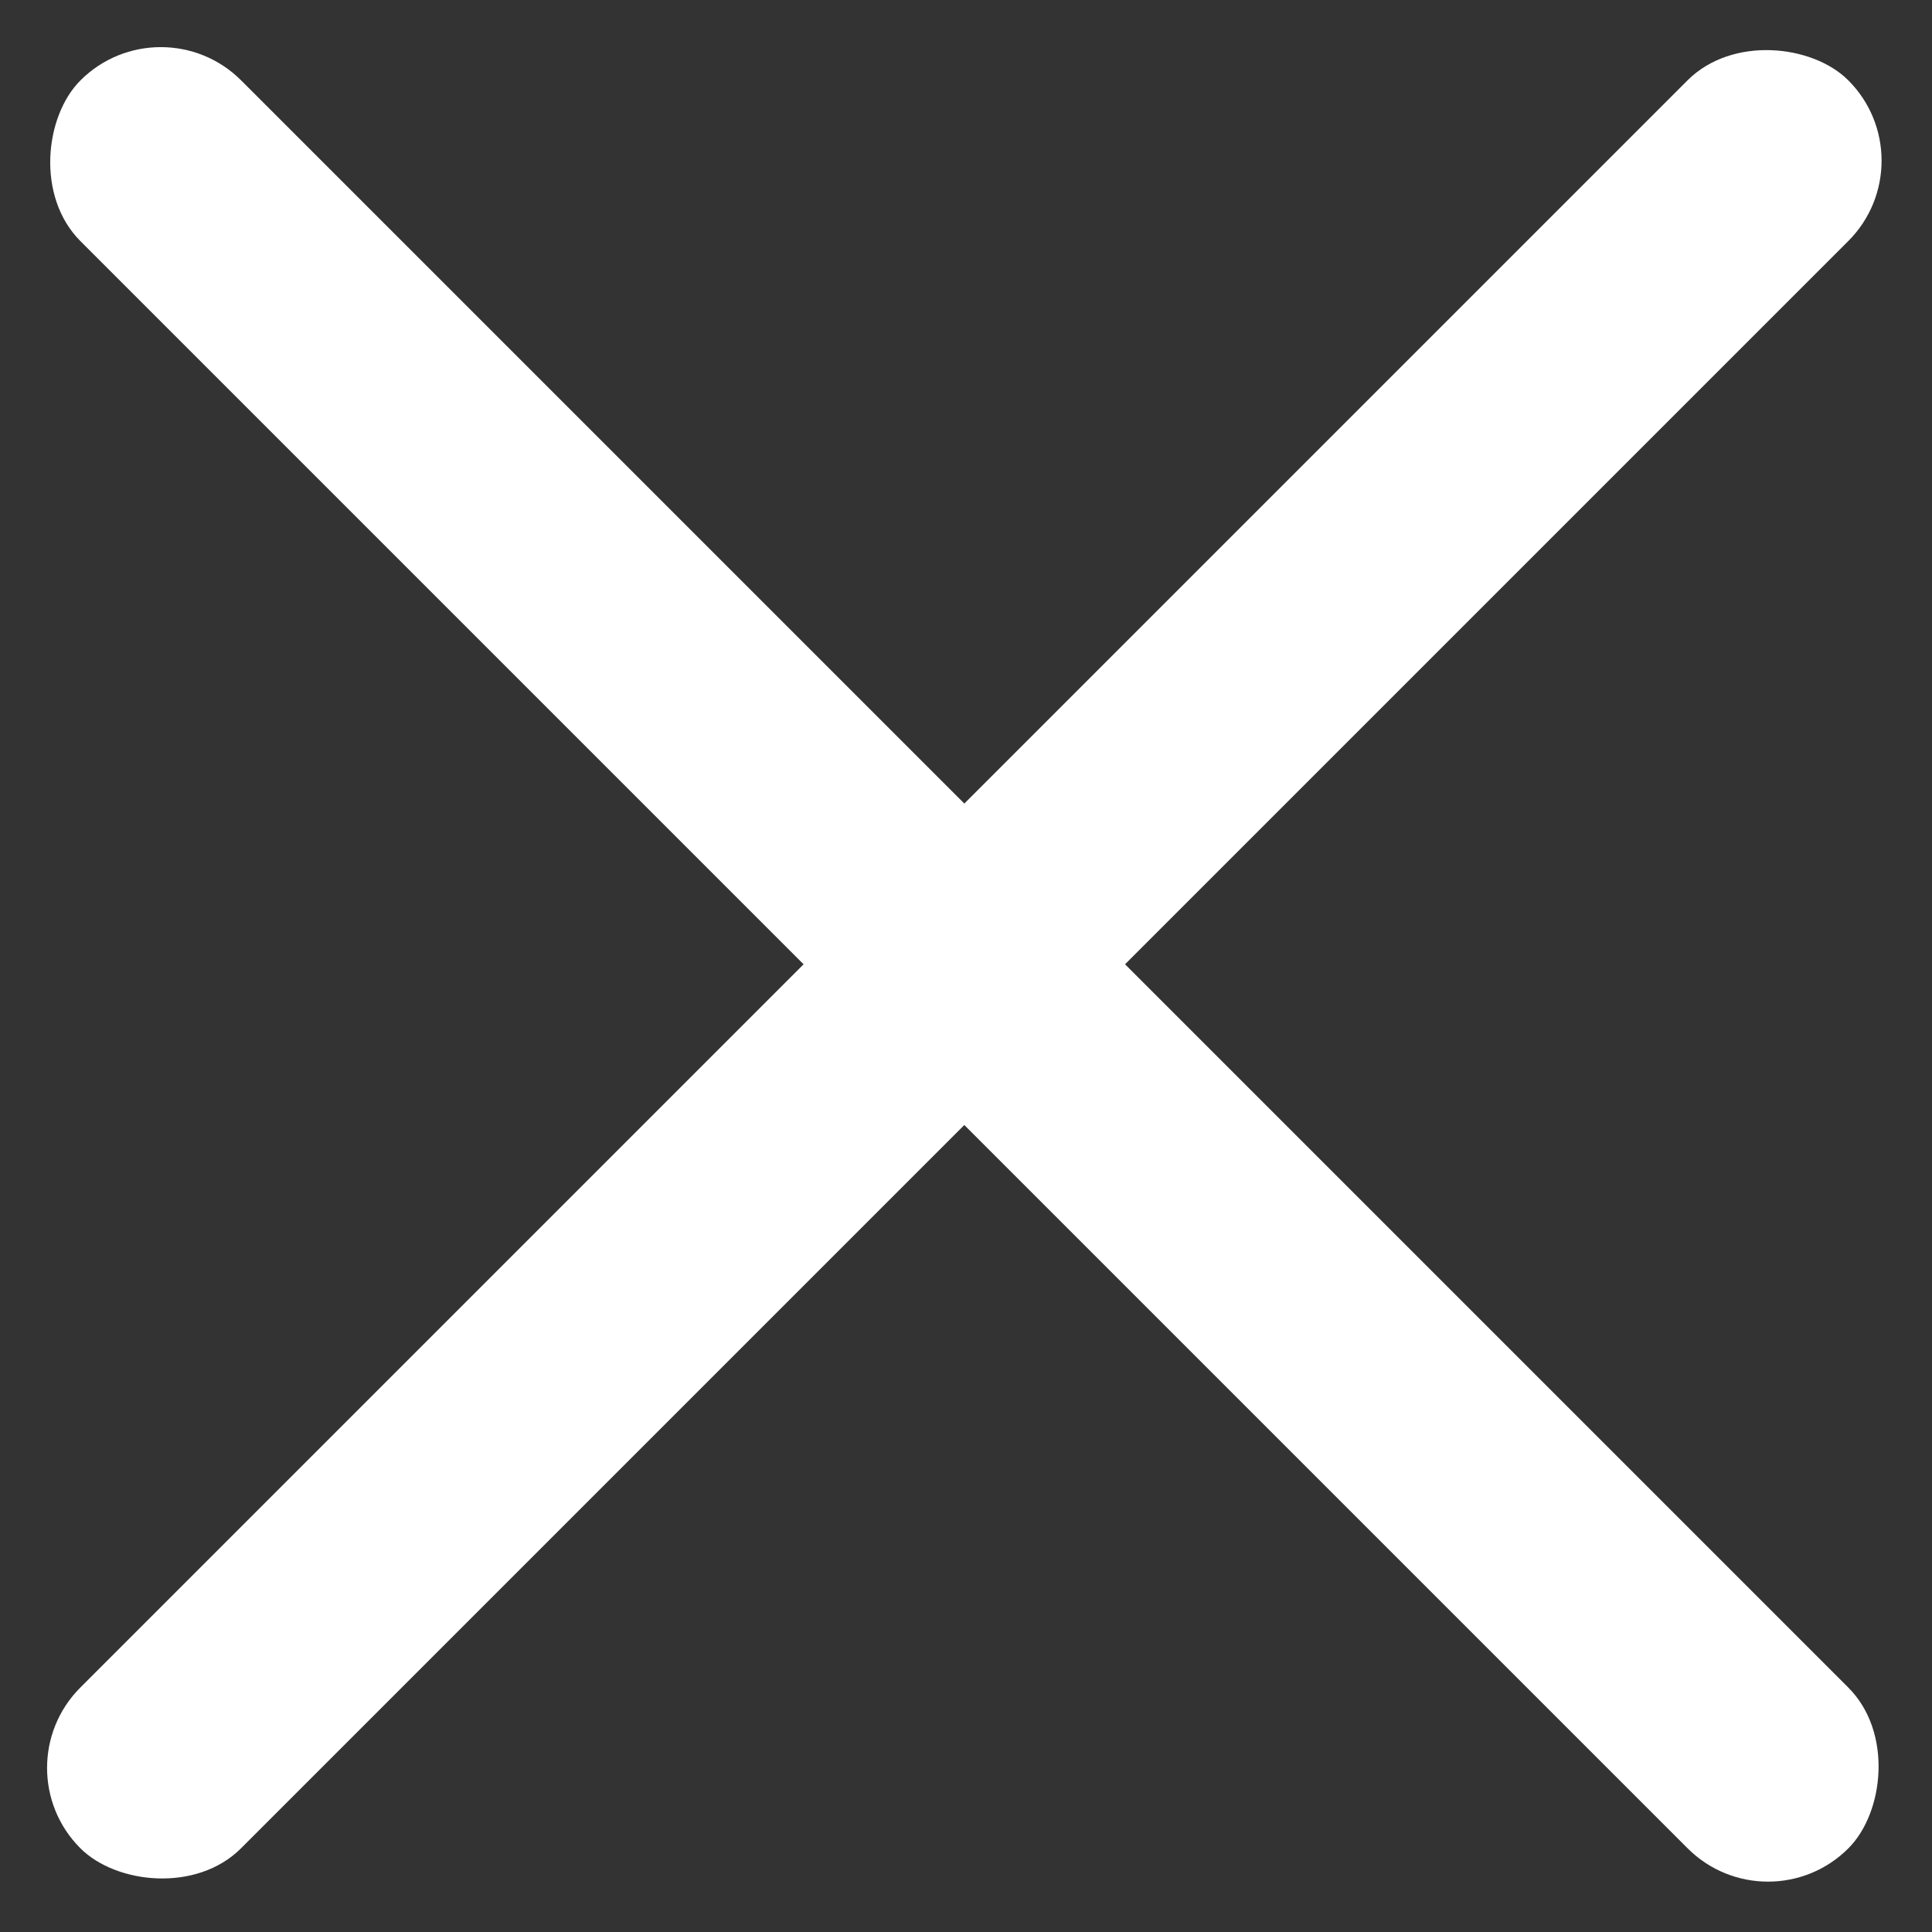 <svg width="17" height="17" viewBox="0 0 17 17" fill="none" xmlns="http://www.w3.org/2000/svg">
<rect x="0" y="0" width="17" height="17" fill="#333333" stroke="none"/>
<rect y="15.556" width="22" height="2" rx="1" transform="rotate(-45 0 15.556)" fill="white"/>
<rect x="15.557" y="16.971" width="22" height="2" rx="1" transform="rotate(-135 15.557 16.971)" fill="white"/>
</svg>
